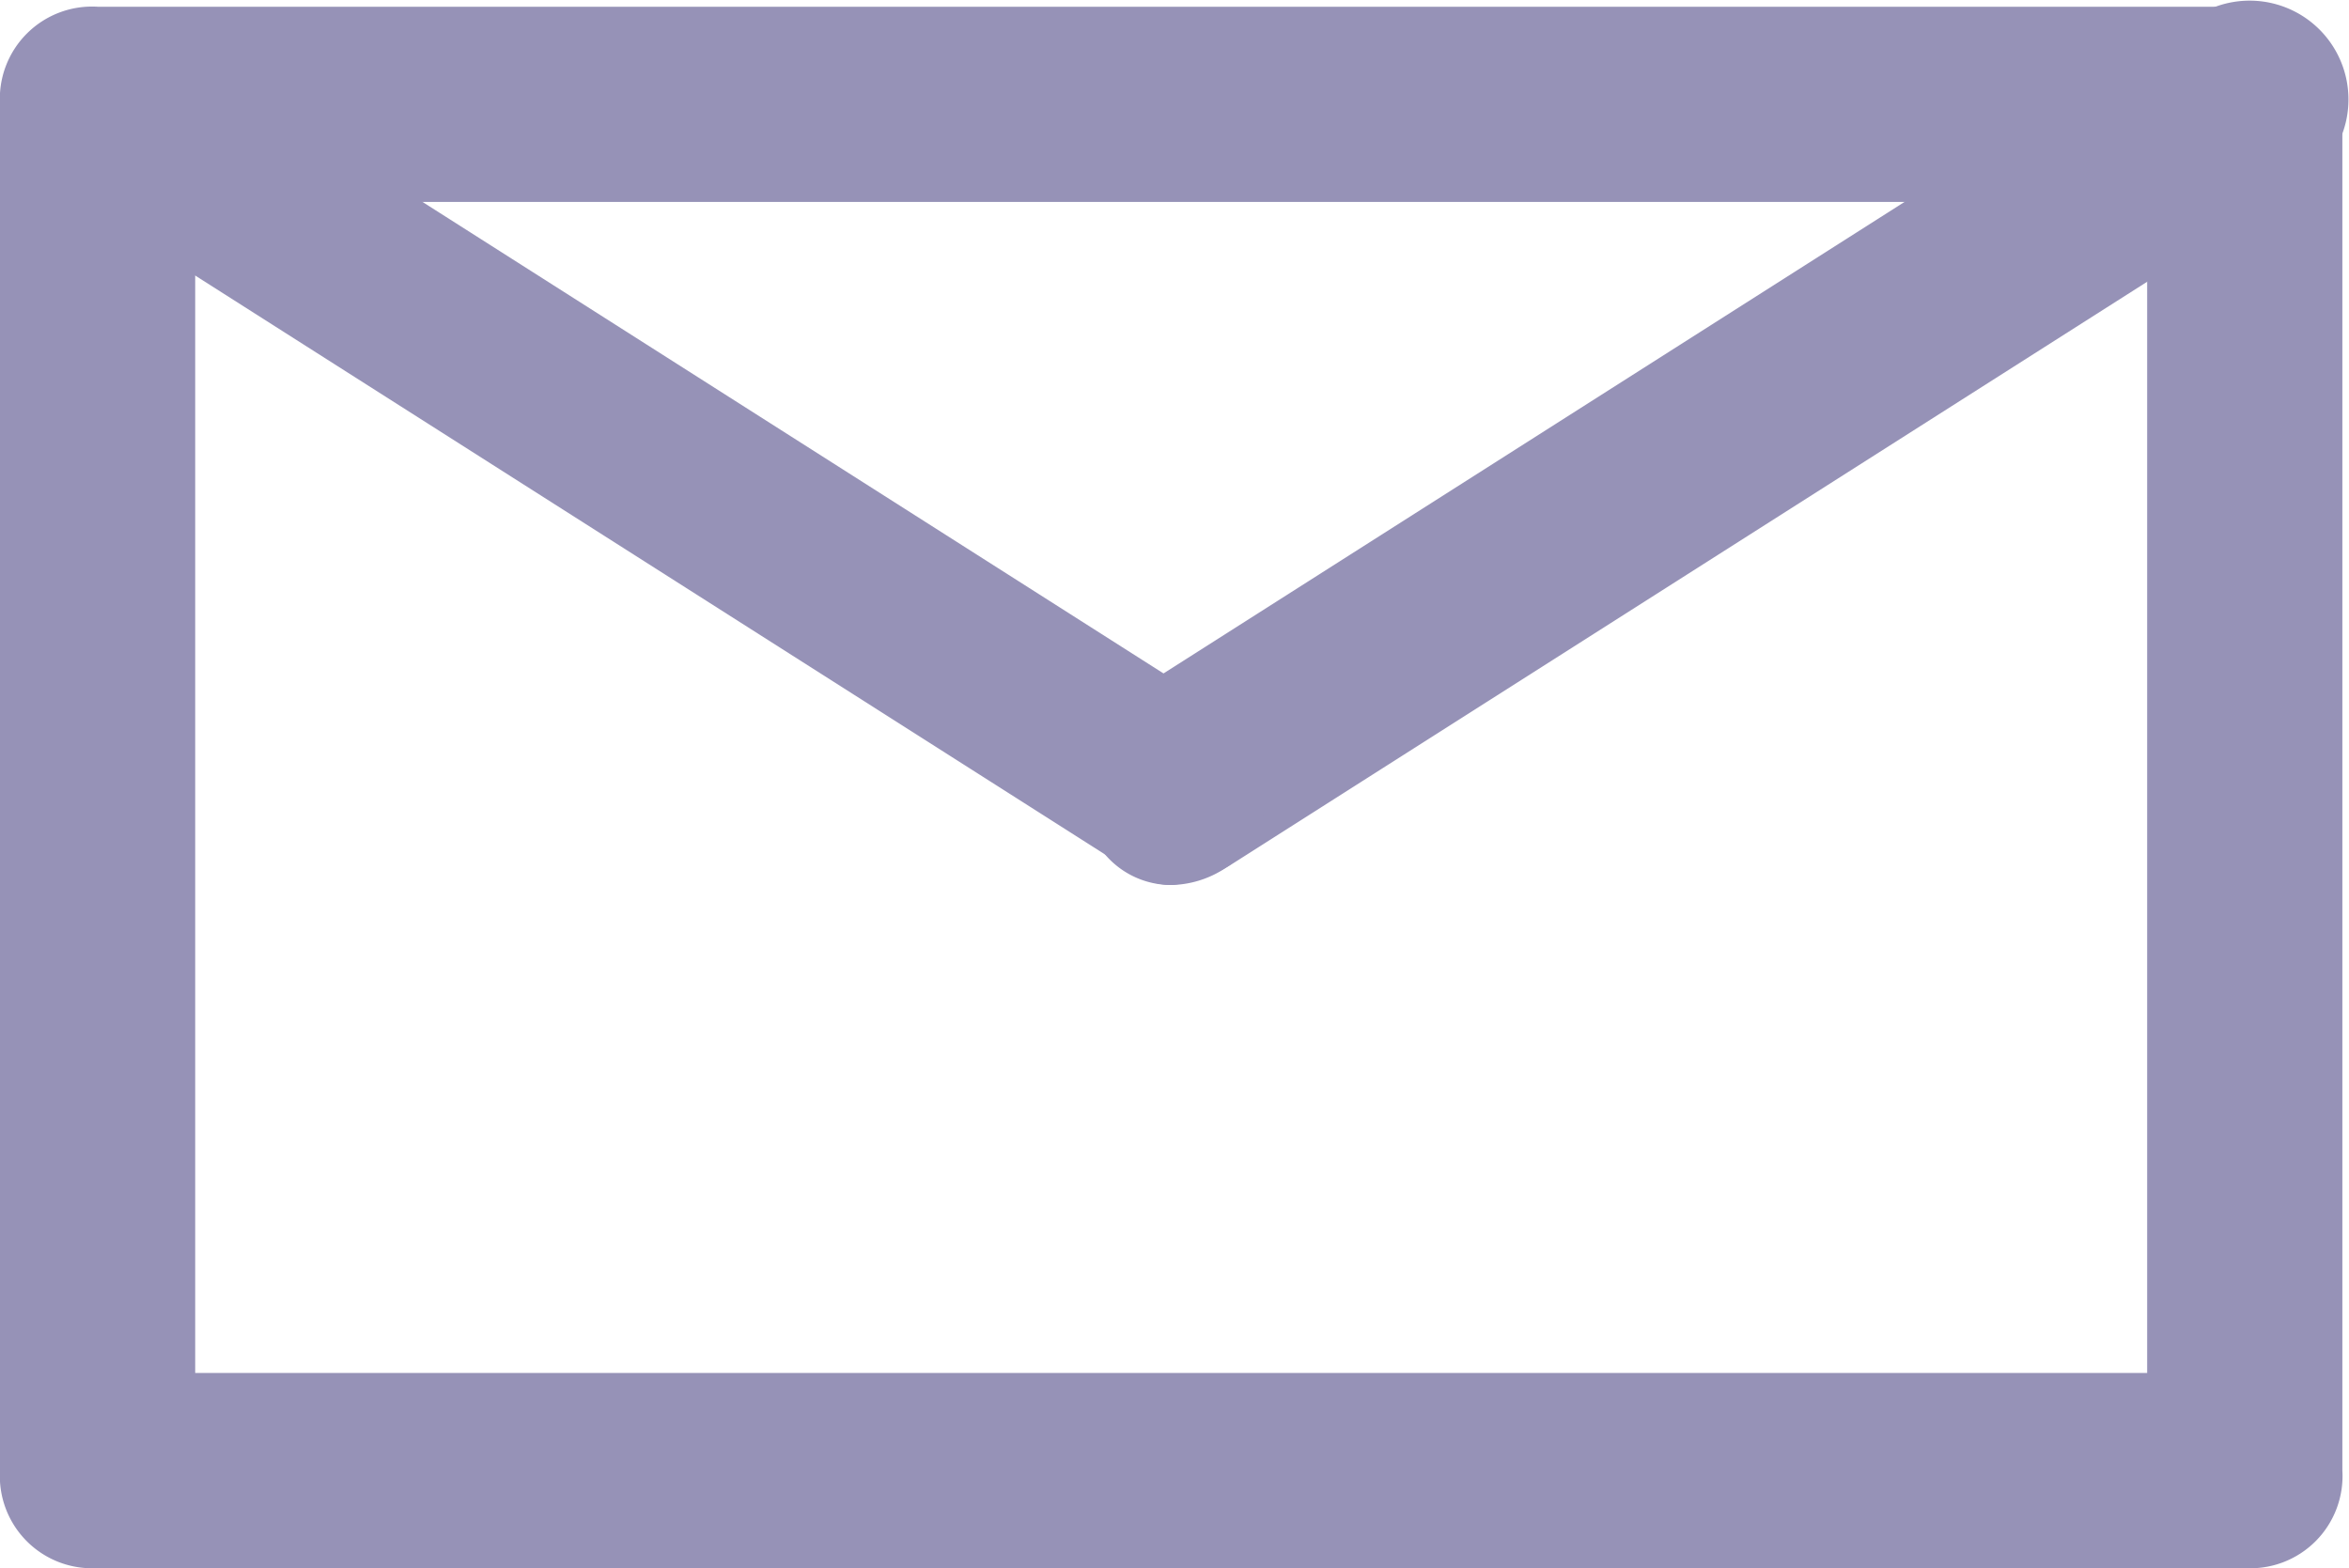 <svg xmlns="http://www.w3.org/2000/svg" viewBox="18668 -4451 24.068 16.069">
  <defs>
    <style>
      .cls-1 {
        fill: #9692b7;
      }
    </style>
  </defs>
  <g id="mail" transform="translate(18668 -4454.931)">
    <path id="Path_26" data-name="Path 26" class="cls-1" d="M23,20H1a.945.945,0,0,1-1-1V5A.945.945,0,0,1,1,4H23a.945.945,0,0,1,1,1V19A.945.945,0,0,1,23,20ZM2,18H22V6H2Z"/>
    <path id="Path_27" data-name="Path 27" class="cls-1" d="M12,13a.891.891,0,0,1-.8-.5.984.984,0,0,1,.3-1.4l11-7a1.012,1.012,0,0,1,1.1,1.7l-11,7A1.421,1.421,0,0,1,12,13Z"/>
    <path id="Path_28" data-name="Path 28" class="cls-1" d="M12,13a.764.764,0,0,1-.5-.2l-11-7A.889.889,0,0,1,.2,4.5a.889.889,0,0,1,1.3-.3l11,7a.984.984,0,0,1,.3,1.4A1.039,1.039,0,0,1,12,13Z"/>
  </g>
</svg>
